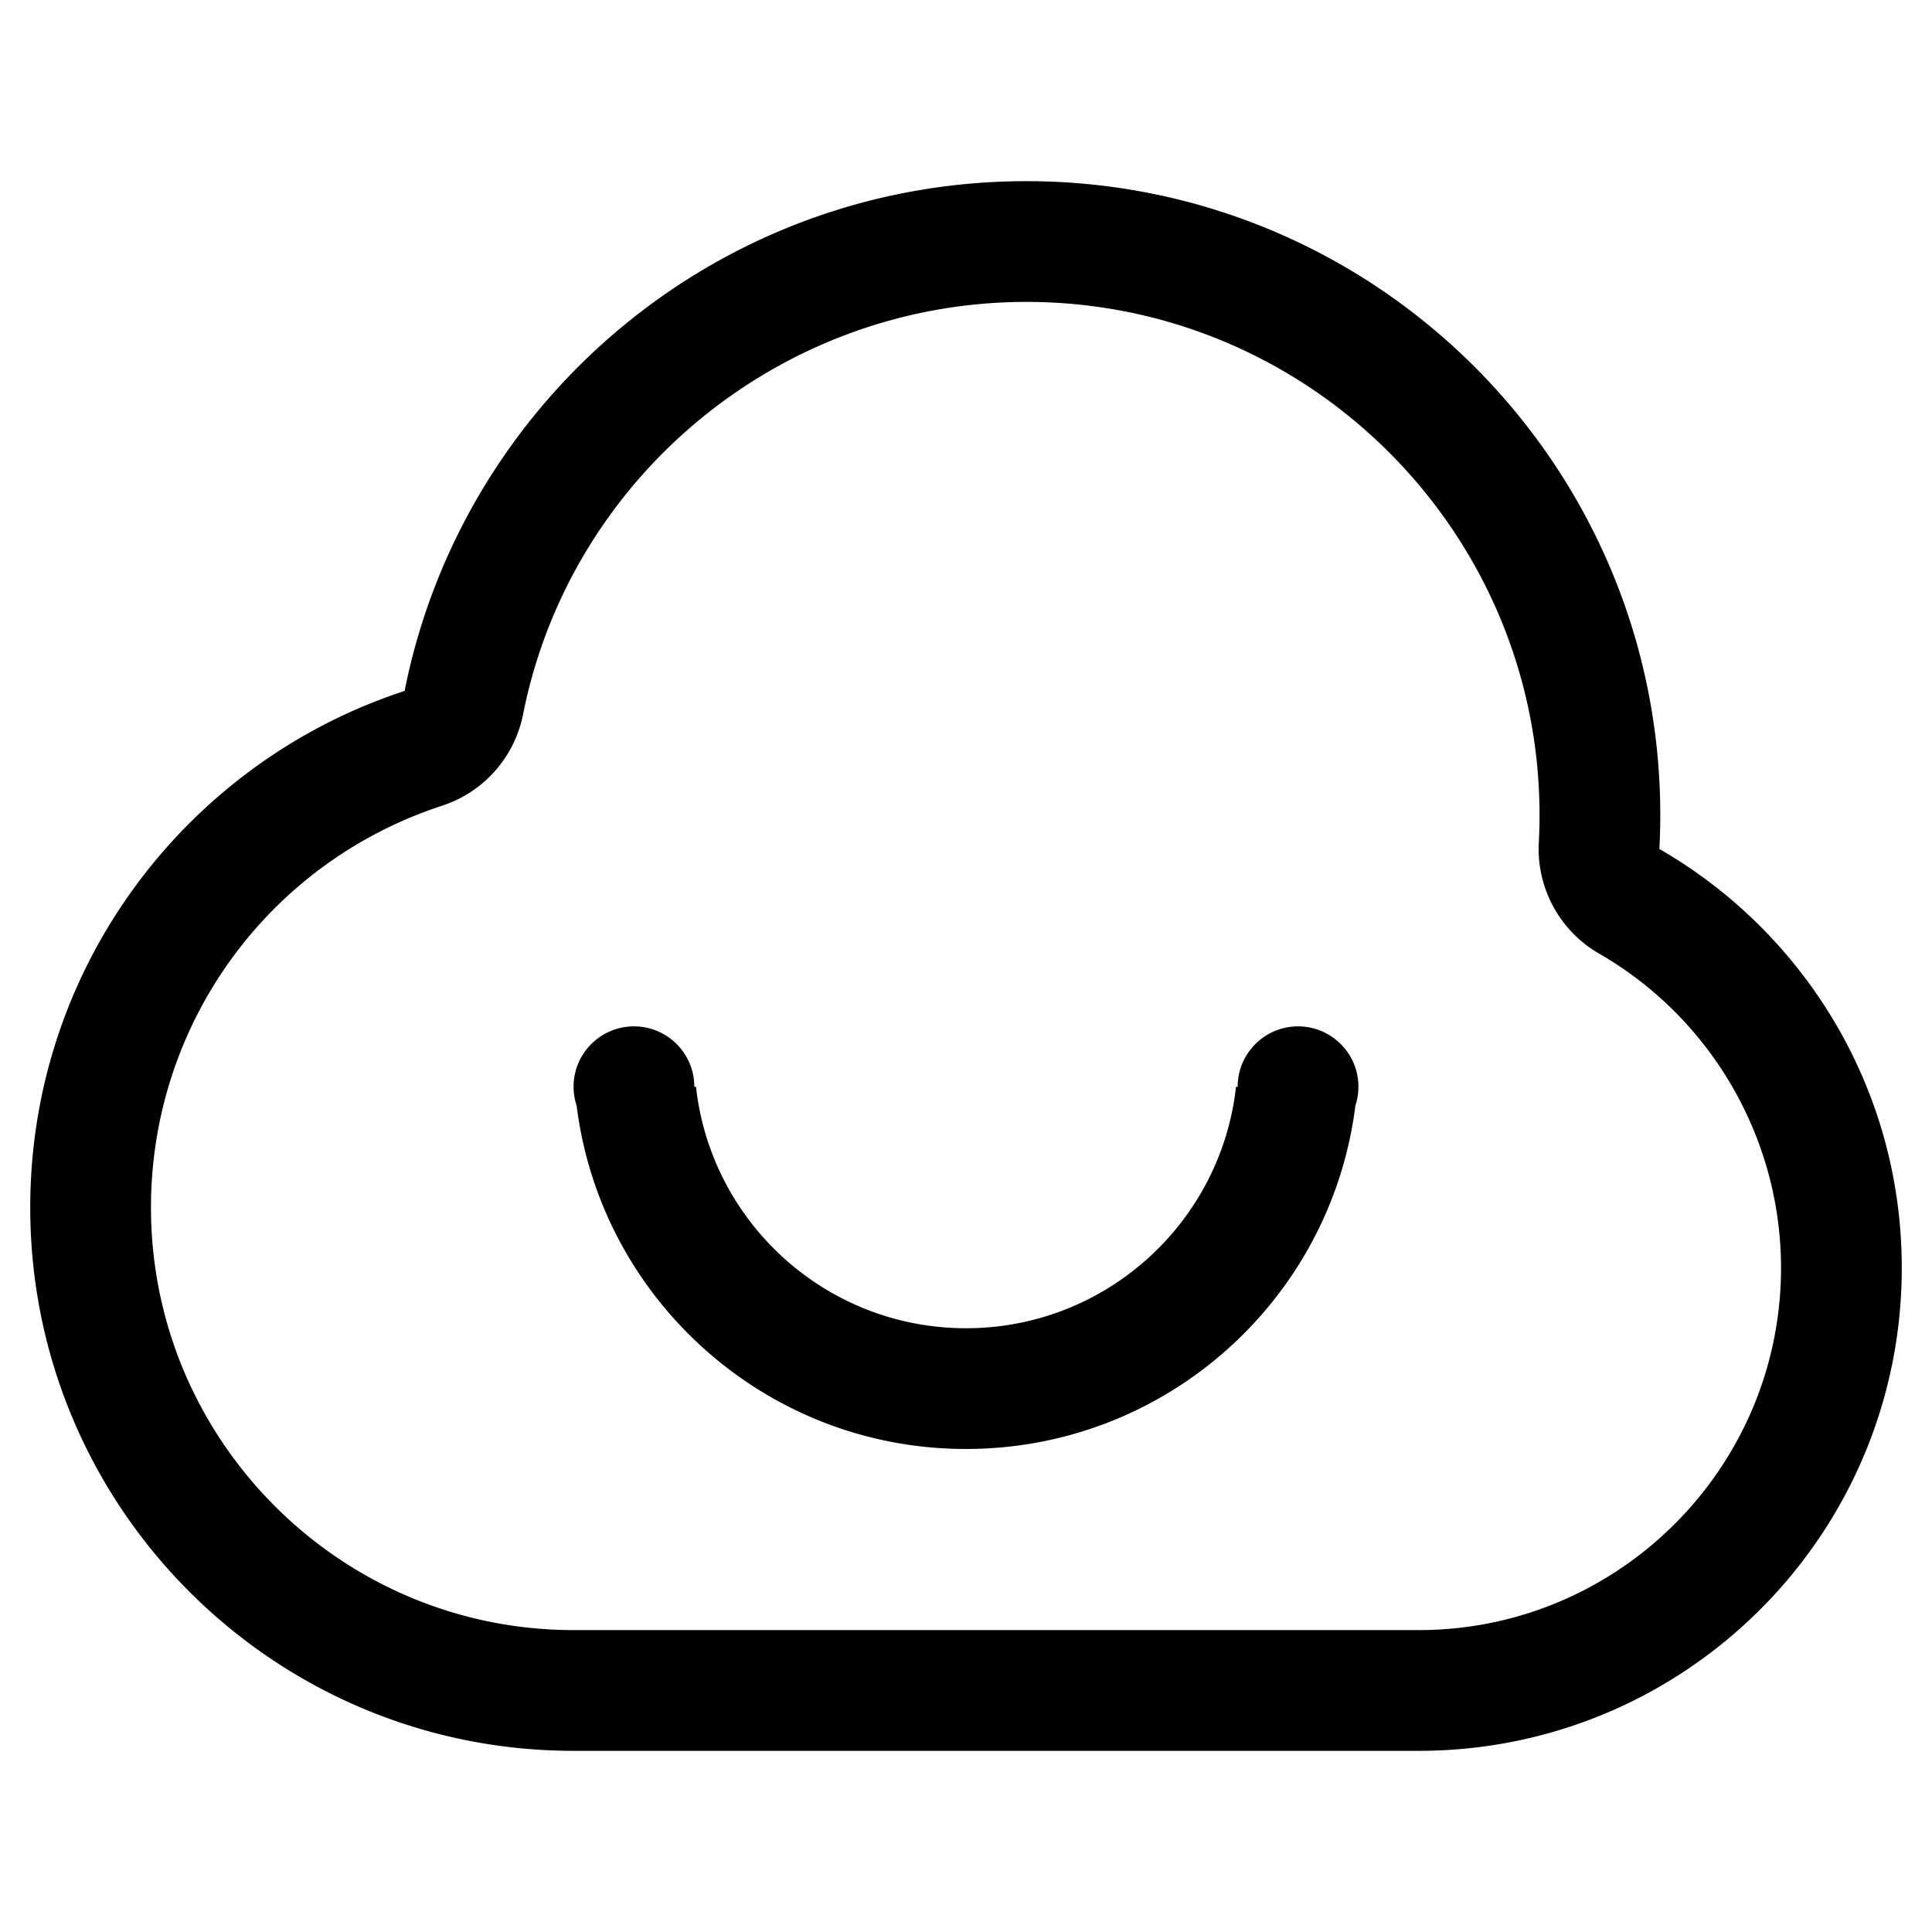 <?xml version="1.0" standalone="no"?><!DOCTYPE svg PUBLIC "-//W3C//DTD SVG 1.1//EN" "http://www.w3.org/Graphics/SVG/1.1/DTD/svg11.dtd"><svg t="1553556813190" class="icon" style="" viewBox="0 0 1024 1024" version="1.1" xmlns="http://www.w3.org/2000/svg" p-id="55975" xmlns:xlink="http://www.w3.org/1999/xlink" width="200" height="200"><defs><style type="text/css"></style></defs><path d="M687.991 543.999c-17.672 0-31.999 14.326-31.999 31.999h-0.879c-7.959 71.996-68.997 127.994-143.114 127.994s-135.154-55.999-143.113-127.995h-0.879c0-17.672-14.326-31.999-31.999-31.999s-31.999 14.326-31.999 31.999c0 3.52 0.569 6.908 1.619 10.075 12.828 102.562 100.333 181.915 206.371 181.915s193.543-79.352 206.371-181.915a31.973 31.973 0 0 0 1.619-10.075c0.001-17.671-14.325-31.998-31.998-31.998z" p-id="55976"></path><path d="M879.509 449.979c0.312-5.953 0.473-11.945 0.473-17.975 0-185.557-150.426-335.984-335.984-335.984-163.039 0-298.955 116.131-329.542 270.183C99.25 403.864 16.024 512.207 16.024 639.994c0 159.05 128.936 287.986 287.986 287.986h447.979c141.38 0 255.988-114.607 255.988-255.987-0.001-94.945-51.694-177.82-128.468-222.013zM751.988 863.983H304.01c-123.51 0-223.989-100.479-223.989-223.989 0-97.203 62.016-182.788 154.321-212.962a63.997 63.997 0 0 0 42.885-48.365c25.159-126.693 137.352-218.65 266.772-218.65 149.974 0 271.987 122.014 271.987 271.987 0 4.906-0.129 9.777-0.383 14.62a63.998 63.998 0 0 0 31.979 58.822c59.462 34.224 96.397 98.042 96.397 166.546 0 105.863-86.129 191.992-191.991 191.992z" p-id="55977"></path></svg>